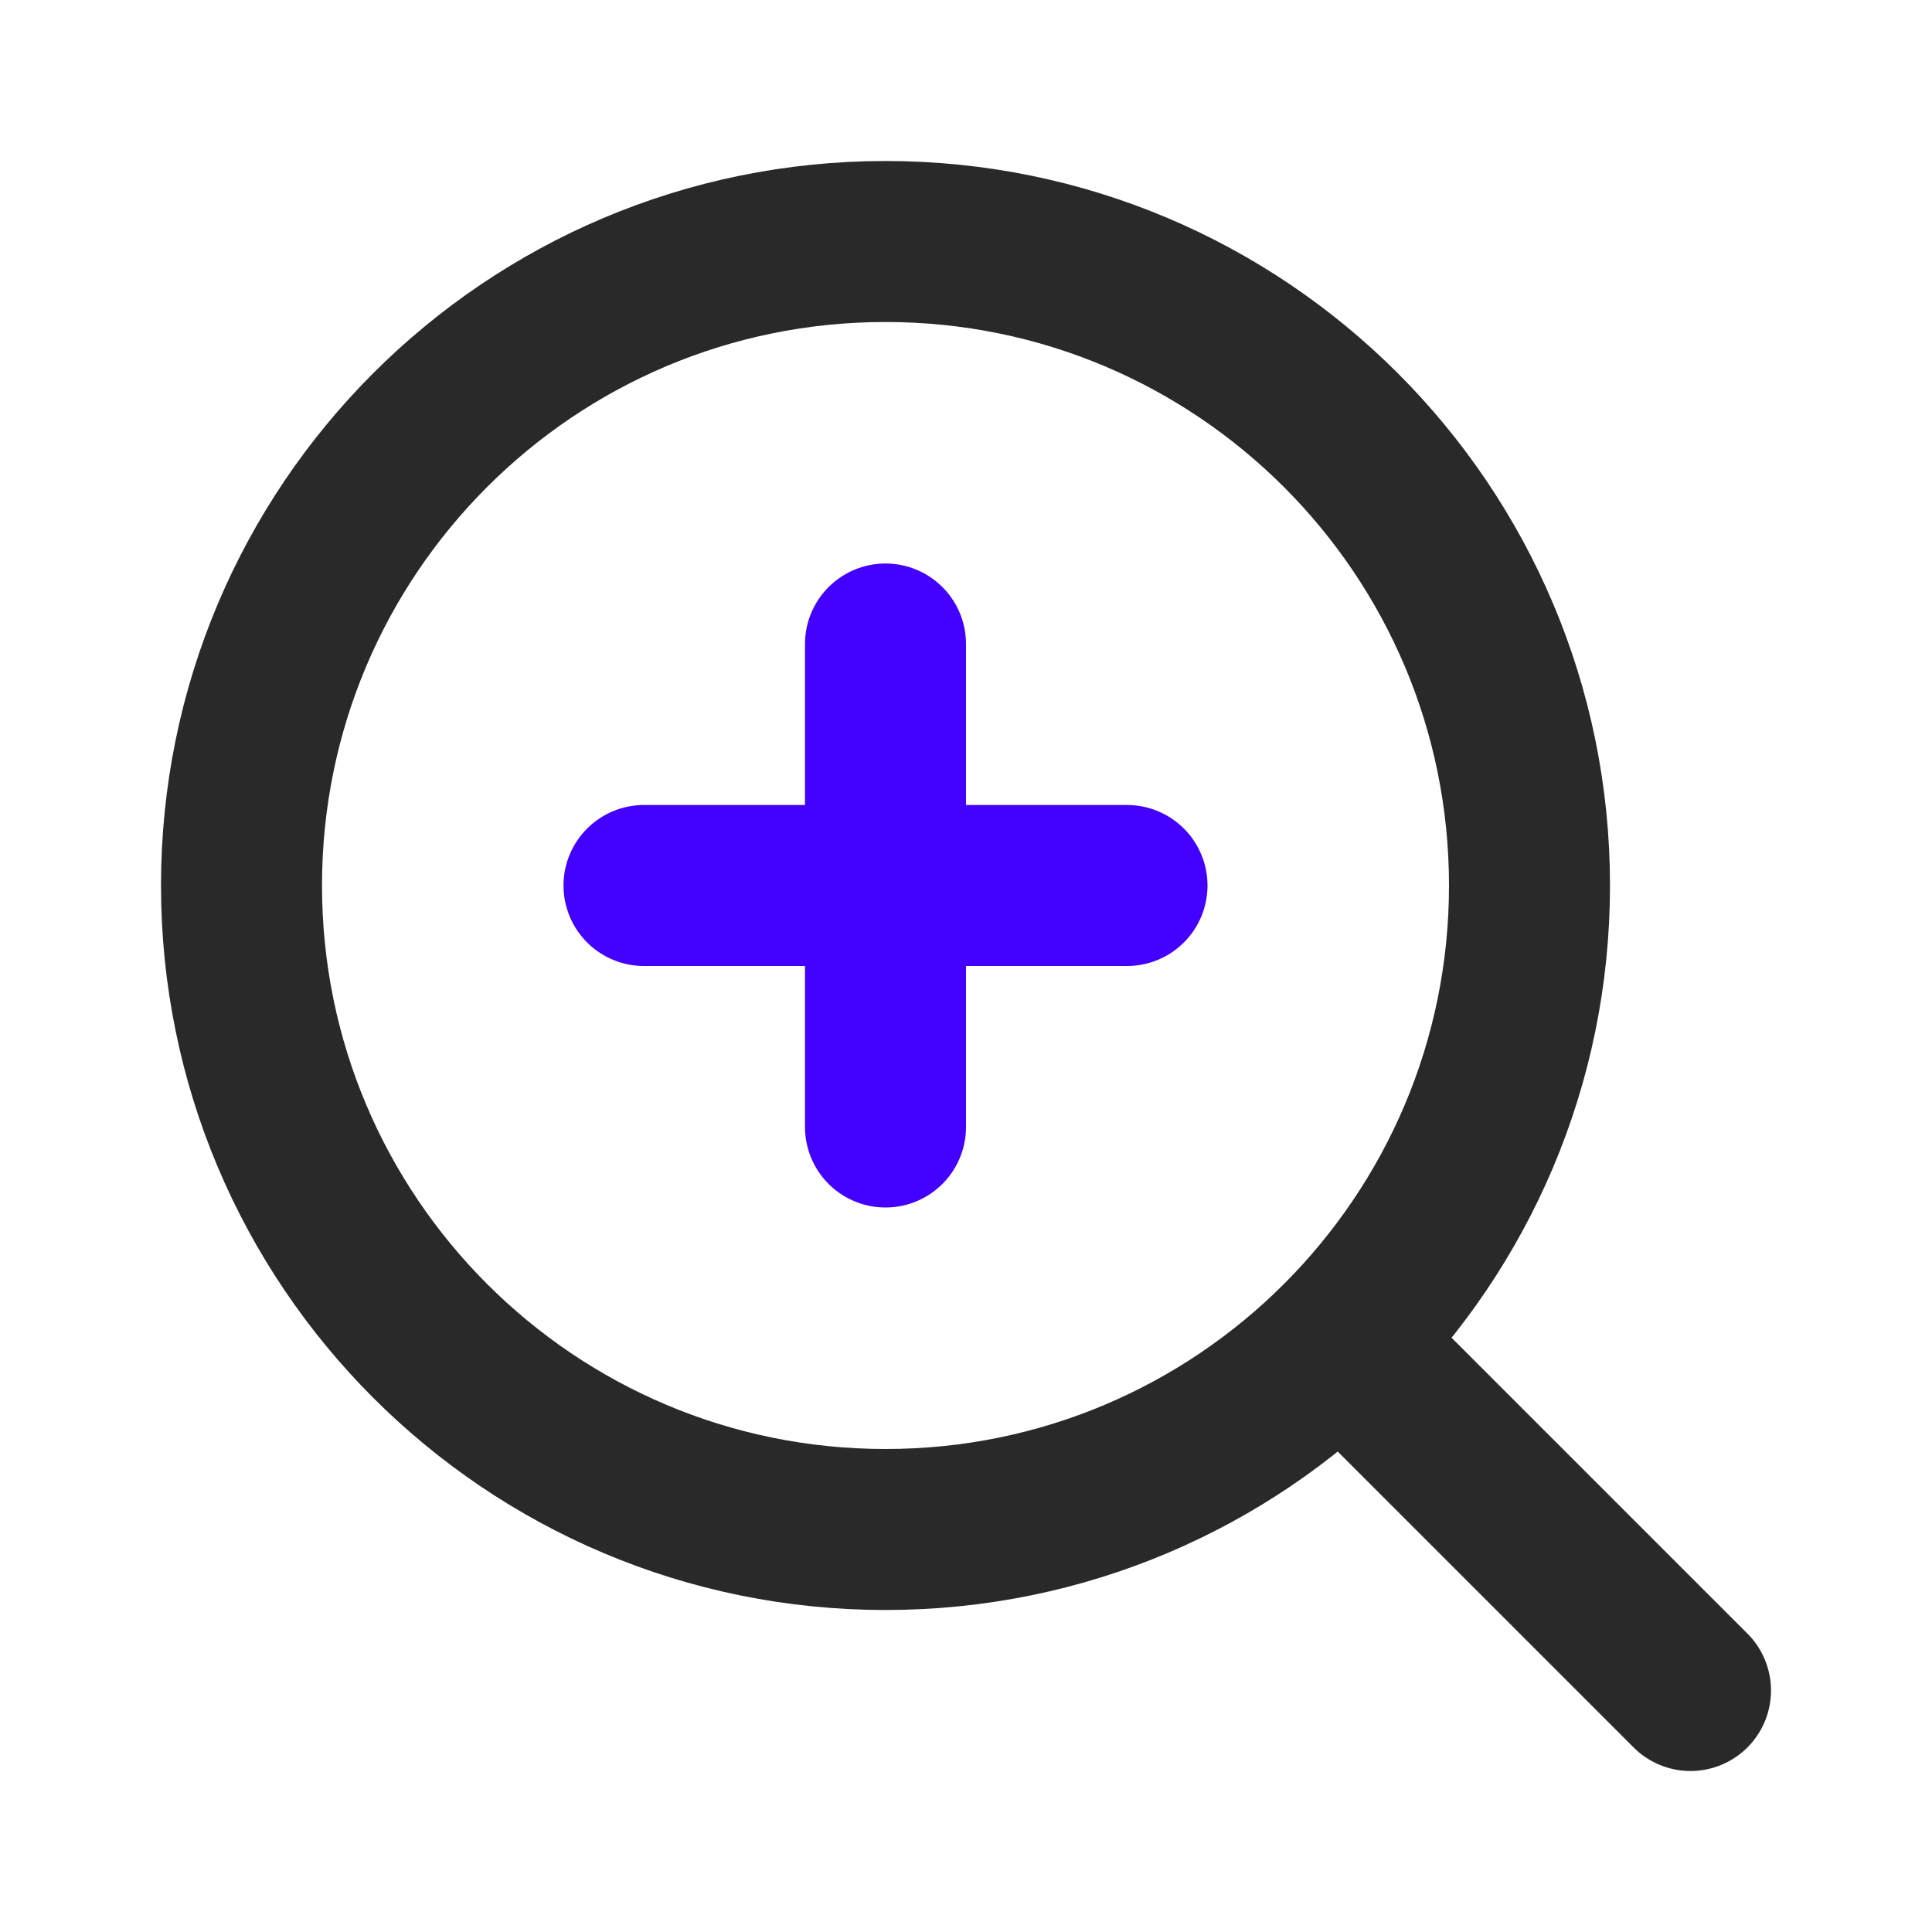 <svg width="24" height="24" viewBox="0 0 24 24" fill="none" xmlns="http://www.w3.org/2000/svg">
<path d="M21 21L16.657 16.657M16.657 16.657C18.105 15.209 19 13.209 19 11C19 6.582 15.418 3 11 3C6.582 3 3 6.582 3 11C3 15.418 6.582 19 11 19C13.209 19 15.209 18.105 16.657 16.657Z" stroke="#292929" stroke-width="2" stroke-linecap="round" stroke-linejoin="round"/>
<path d="M11 8V14" stroke="#4400FF" stroke-width="2" stroke-linecap="round" stroke-linejoin="round"/>
<path d="M8 11H14" stroke="#4400FF" stroke-width="2" stroke-linecap="round" stroke-linejoin="round"/>
</svg>
